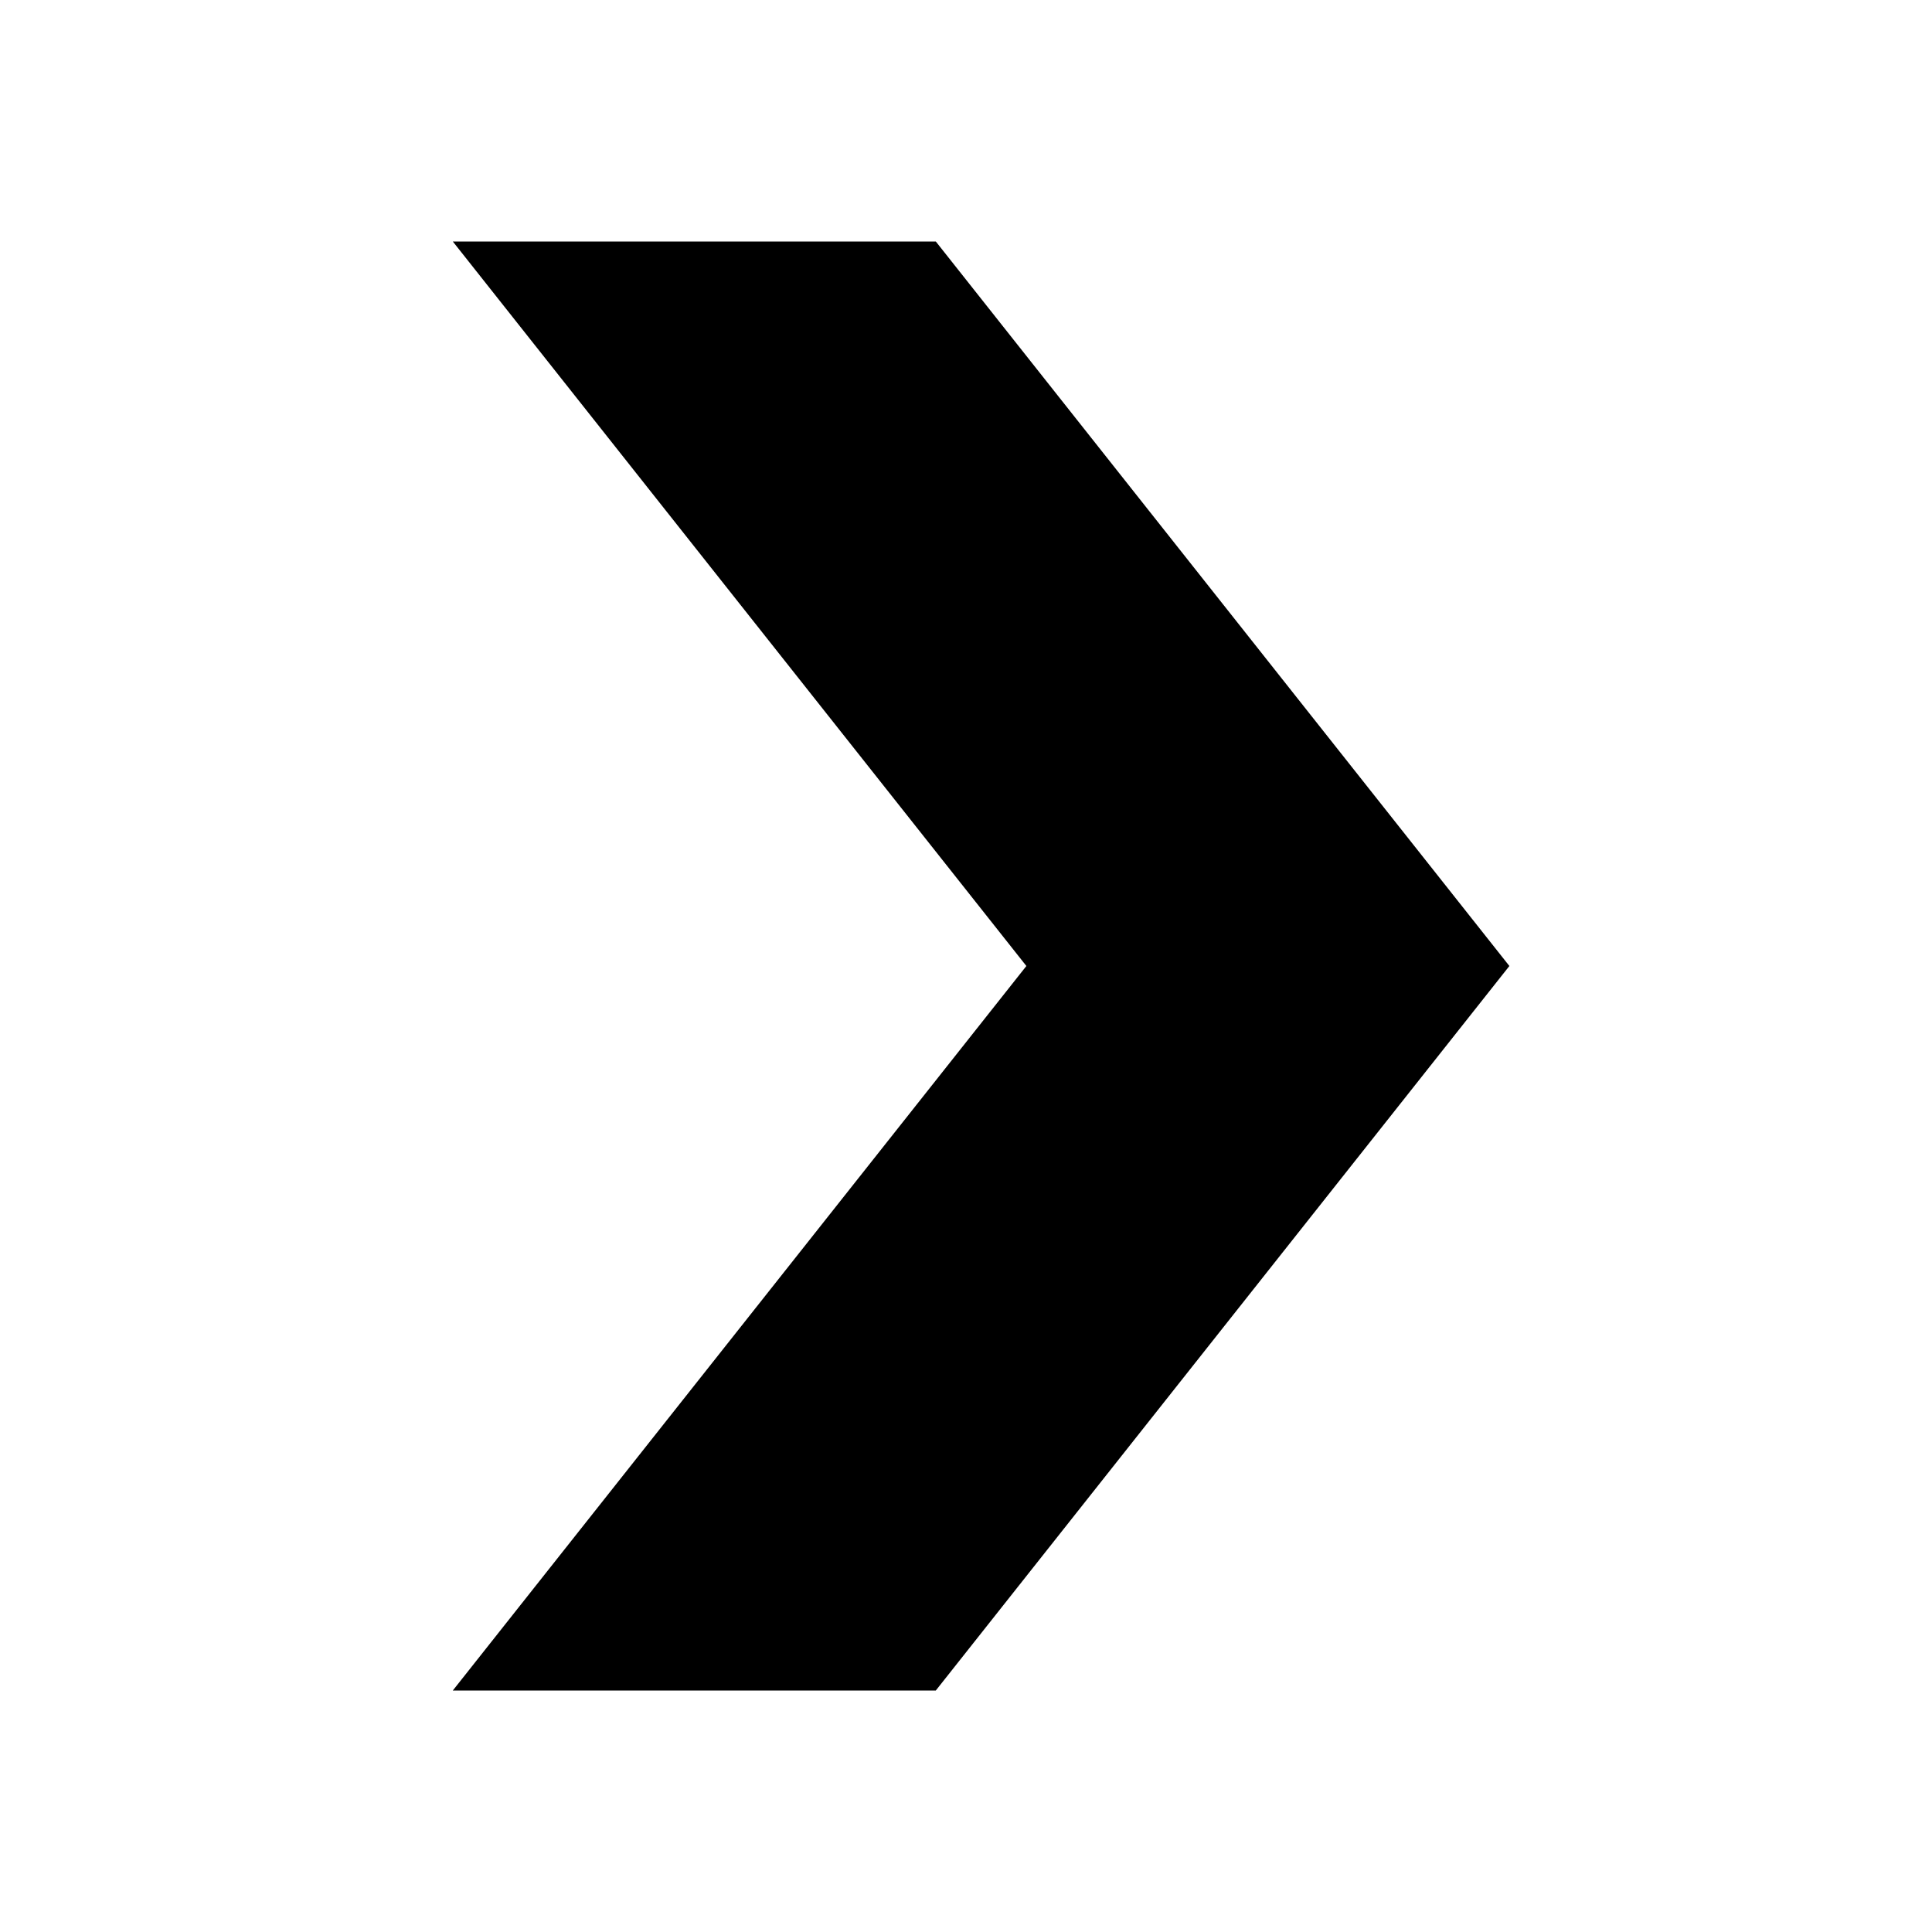 <!-- Generated by IcoMoon.io -->
<svg version="1.1" xmlns="http://www.w3.org/2000/svg" width="100%" height="100%" viewBox="0 0 32 32">
<title>icon_arrow-right</title>
<path d="M7.5 28l9.5-12-9.5-12h8l9.5 12-9.5 12h-8z"></path>
</svg>
